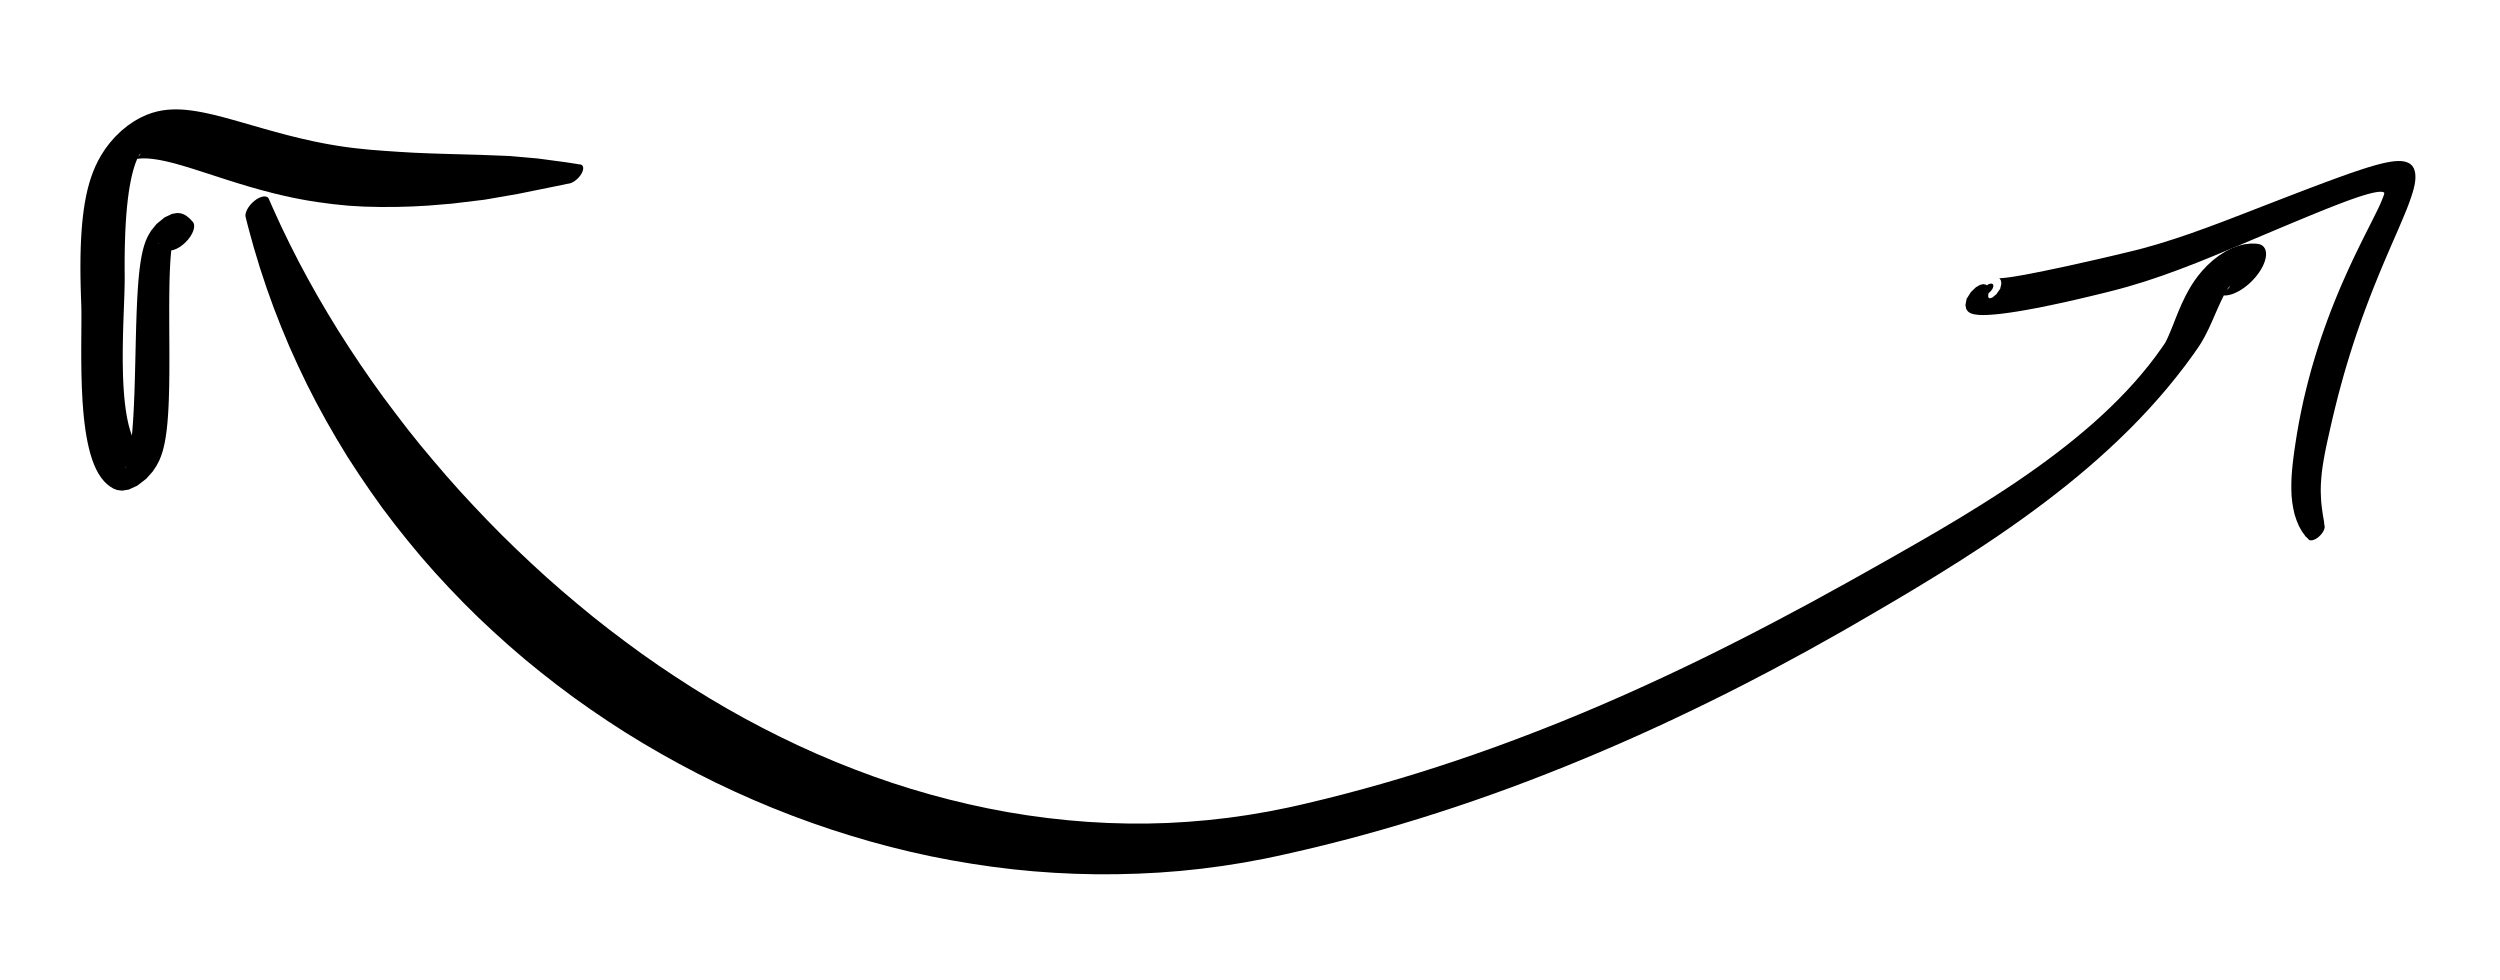 <?xml version="1.0" encoding="UTF-8"?>
<!DOCTYPE svg PUBLIC "-//W3C//DTD SVG 1.1//EN" "http://www.w3.org/Graphics/SVG/1.1/DTD/svg11.dtd">
<svg version="1.1" xmlns="http://www.w3.org/2000/svg" xmlns:xlink="http://www.w3.org/1999/xlink" x="0" y="0" width="510" height="200" viewBox="0, 0, 510, 200">
  <g id="Layer_1">
    <path d="M50.127,44.354 L50.652,46.422 L51.788,50.548 L53.028,54.647 L54.373,58.705 L55.816,62.725 L57.365,66.698 L59.005,70.633 L60.753,74.513 L62.59,78.35 L64.525,82.133 L66.556,85.862 L68.677,89.537 L70.879,93.167 L73.189,96.718 L75.575,100.221 L78.034,103.674 L80.594,107.048 L83.232,110.361 L85.939,113.618 L88.732,116.801 L91.605,119.912 L94.541,122.964 L97.552,125.942 L100.641,128.841 L103.788,131.676 L106.998,134.439 L110.282,137.117 L113.619,139.727 L117.012,142.265 L120.47,144.715 L123.979,147.092 L127.535,149.395 L131.15,151.61 L134.81,153.745 L138.515,155.801 L142.26,157.778 L146.047,159.673 L149.876,161.48 L153.743,163.202 L157.646,164.838 L161.583,166.387 L165.553,167.847 L169.554,169.217 L173.586,170.496 L177.64,171.687 L181.72,172.787 L185.827,173.791 L189.956,174.698 L194.11,175.505 L198.284,176.211 L202.471,176.827 L206.676,177.342 L210.897,177.752 L215.136,178.055 L219.386,178.256 L223.647,178.352 L227.918,178.34 L232.197,178.223 L236.479,178.006 L240.769,177.672 L245.071,177.221 L249.375,176.656 L253.685,175.973 L258.001,175.165 L260.197,174.707 L260.197,174.707 C260.215,174.703 260.233,174.699 260.251,174.695 L260.251,174.695 L262.196,174.268 L266.122,173.371 L270.047,172.426 L273.954,171.434 L277.845,170.398 L281.718,169.319 L285.576,168.195 L289.418,167.029 L293.242,165.822 L297.052,164.573 L300.848,163.283 L304.627,161.953 L308.392,160.585 L312.144,159.172 L315.883,157.722 L319.606,156.236 L323.317,154.713 L327.013,153.155 L330.696,151.562 L334.366,149.936 L338.026,148.27 L341.673,146.568 L345.307,144.836 L348.928,143.073 L352.538,141.279 L356.137,139.448 L361.497,136.655 L368.612,132.812 L375.702,128.843 L379.261,126.79 L379.261,126.79 C379.273,126.784 379.285,126.777 379.296,126.77 L379.296,126.77 L381.486,125.496 L385.942,122.89 L390.478,120.194 L395.072,117.392 L399.699,114.495 L404.338,111.493 L407.833,109.145 L410.168,107.531 L412.47,105.901 L414.76,104.239 L417.036,102.542 L419.292,100.81 L421.531,99.044 L423.745,97.238 L425.935,95.394 L428.094,93.509 L430.221,91.581 L432.315,89.613 L434.374,87.606 L436.39,85.552 L438.36,83.453 L440.284,81.309 L442.161,79.122 L443.98,76.884 L445.75,74.605 L447.456,72.275 L448.326,71.03 L448.326,71.03 C448.365,70.973 448.404,70.916 448.442,70.859 L448.442,70.859 L448.601,70.625 L449.097,69.839 L449.769,68.655 L450.545,67.116 L451.239,65.6 L451.87,64.148 L452.483,62.759 L453.077,61.456 L453.652,60.28 L454.197,59.284 L454.539,58.763 L454.695,58.572 L454.836,58.42 L454.904,58.385 L454.875,58.476 L454.73,58.686 L454.463,58.987 L454.104,59.321 L453.716,59.624 L453.379,59.853 L453.156,59.999 L453.078,60.083 L453.147,60.142 L453.347,60.213 L453.415,60.253 L453.415,60.253 C455.557,60.552 458.898,58.442 460.877,55.541 C462.857,52.64 462.726,50.046 460.585,49.747 C460.585,49.747 460.585,49.747 460.585,49.747 L460.016,49.698 L458.987,49.701 L457.883,49.833 L456.686,50.121 L455.394,50.598 L454.037,51.275 L452.676,52.137 L451.387,53.136 L450.231,54.197 L449.237,55.256 L448.395,56.28 L447.684,57.253 L447.078,58.176 L446.516,59.122 L445.83,60.403 L445.083,61.956 L444.439,63.442 L443.866,64.858 L443.345,66.185 L442.857,67.392 L442.425,68.417 L442.049,69.246 L441.829,69.689 L441.712,69.903 L441.558,70.141 L441.674,69.97 L441.076,70.844 L439.748,72.69 L438.361,74.504 L436.905,76.28 L435.394,78.028 L433.822,79.743 L432.193,81.428 L430.514,83.087 L428.786,84.72 L427.007,86.325 L425.181,87.901 L423.311,89.456 L421.401,90.987 L419.453,92.496 L417.469,93.984 L415.45,95.449 L413.401,96.893 L411.324,98.316 L409.222,99.72 L407.12,101.089 L403.912,103.125 L399.553,105.808 L395.151,108.426 L390.726,110.985 L386.302,113.509 L381.895,115.998 L379.704,117.23 L379.739,117.21 L376.366,119.089 L369.539,122.841 L362.662,126.514 L357.474,129.219 L354.014,130.984 L350.544,132.728 L347.062,134.445 L343.569,136.132 L340.064,137.789 L336.548,139.418 L333.016,141.023 L329.471,142.596 L325.912,144.136 L322.34,145.643 L318.752,147.116 L315.15,148.554 L311.533,149.956 L307.897,151.329 L304.245,152.665 L300.576,153.963 L296.89,155.223 L293.185,156.445 L289.464,157.627 L285.723,158.769 L281.963,159.869 L278.184,160.928 L274.384,161.945 L270.565,162.919 L266.709,163.852 L264.749,164.305 L264.803,164.293 L262.802,164.737 L258.721,165.552 L254.628,166.253 L250.528,166.836 L246.428,167.298 L242.322,167.648 L238.215,167.887 L234.117,168.001 L230.025,167.998 L225.941,167.884 L221.865,167.659 L217.802,167.323 L213.749,166.883 L209.709,166.341 L205.684,165.695 L201.682,164.938 L197.699,164.082 L193.734,163.129 L189.791,162.081 L185.869,160.938 L181.974,159.7 L178.111,158.363 L174.275,156.936 L170.468,155.421 L166.692,153.818 L162.949,152.129 L159.24,150.356 L155.567,148.5 L151.927,146.568 L148.326,144.555 L144.765,142.463 L141.246,140.294 L137.77,138.051 L134.328,135.746 L130.932,133.368 L127.585,130.918 L124.272,128.414 L121.009,125.844 L117.798,123.207 L114.625,120.519 L111.502,117.775 L108.436,114.967 L105.413,112.113 L102.438,109.212 L99.524,106.251 L96.66,103.245 L93.842,100.201 L91.09,97.103 L88.398,93.959 L85.747,90.788 L83.166,87.566 L80.658,84.294 L78.191,81.003 L75.798,77.666 L73.47,74.293 L71.207,70.886 L69.009,67.448 L66.887,63.972 L64.827,60.472 L62.848,56.934 L60.938,53.371 L59.108,49.775 L57.354,46.153 L55.682,42.494 L54.873,40.646 C54.873,40.646 54.873,40.646 54.873,40.646 C54.576,39.775 53.273,39.9 51.962,40.924 C50.651,41.948 49.83,43.484 50.127,44.354 L50.127,44.354" fill="#000000"/>
    <path d="M405.315,58.206 L405.113,58.07 L404.6,57.961 L403.923,58.115 L403.068,58.616 L402.063,59.585 L401.191,60.961 L400.949,62.212 L401.113,63.047 L401.451,63.53 L401.832,63.808 L402.215,63.978 L402.597,64.087 L402.982,64.161 L403.377,64.211 L403.785,64.244 L404.21,64.263 L404.654,64.269 L405.121,64.259 L405.851,64.224 L406.903,64.146 L408.045,64.033 L409.263,63.877 L410.544,63.695 L411.88,63.485 L413.261,63.247 L415.385,62.856 L418.28,62.27 L421.153,61.658 L423.246,61.18 L424.585,60.869 L425.862,60.567 L427.068,60.279 L428.192,60.007 L429.222,59.755 L430.147,59.525 L430.768,59.366 L431.143,59.269 L431.484,59.181 L431.791,59.1 L432.064,59.029 L432.3,58.966 L432.408,58.937 L432.408,58.937 C432.422,58.934 432.435,58.93 432.449,58.927 L432.449,58.927 L434.147,58.455 L437.636,57.398 L441.129,56.225 L444.587,54.968 L448.003,53.653 L451.38,52.292 L456.36,50.22 L459.641,48.836 L459.64,48.836 L460.237,48.584 L461.409,48.09 L462.552,47.608 L463.666,47.139 L464.749,46.683 L465.804,46.24 L466.83,45.81 L467.828,45.393 L468.797,44.99 L469.738,44.599 L470.651,44.221 L471.537,43.857 L472.395,43.506 L473.226,43.168 L474.03,42.843 L474.806,42.533 L475.926,42.092 L477.326,41.55 L478.621,41.062 L479.812,40.629 L480.901,40.253 L481.889,39.932 L482.777,39.665 L483.566,39.451 L484.253,39.294 L484.839,39.189 L485.326,39.131 L485.712,39.119 L486.002,39.146 L486.201,39.2 L486.323,39.268 L486.38,39.345 L486.394,39.421 L486.386,39.497 L486.369,39.587 L486.327,39.721 L486.263,39.911 L486.171,40.168 L486.043,40.502 L485.877,40.914 L485.67,41.405 L485.413,41.977 L485.107,42.626 L484.751,43.35 L484.352,44.147 L483.925,45.011 L483.458,45.942 L482.953,46.941 L482.413,48.005 L481.854,49.132 L481.271,50.32 L480.662,51.571 L480.031,52.883 L479.393,54.254 L478.742,55.684 L478.076,57.173 L477.403,58.721 L476.735,60.324 L476.062,61.984 L475.387,63.702 L474.725,65.473 L474.069,67.299 L473.418,69.181 L472.788,71.116 L472.174,73.103 L471.573,75.145 L471.003,77.236 L470.456,79.38 L469.933,81.575 L469.451,83.817 L468.996,86.112 L468.586,88.45 L468.394,89.651 L468.394,89.651 C468.393,89.657 468.392,89.662 468.391,89.668 L468.391,89.668 L468.283,90.371 L468.072,91.77 L467.887,93.154 L467.723,94.525 L467.585,95.884 L467.483,97.232 L467.435,98.56 L467.433,99.875 L467.484,101.177 L467.617,102.45 L467.821,103.703 L468.096,104.938 L468.489,106.125 L468.97,107.287 L469.589,108.389 L470.34,109.436 L470.835,109.895 L470.835,109.895 C471.108,110.467 472.075,110.306 472.995,109.535 C473.914,108.765 474.439,107.677 474.165,107.105 L474.096,106.384 L473.865,105.062 L473.686,103.779 L473.541,102.539 L473.469,101.303 L473.43,100.091 L473.455,98.871 L473.537,97.643 L473.65,96.411 L473.812,95.159 L474.02,93.882 L474.252,92.585 L474.514,91.257 L474.807,89.895 L475.122,88.497 L475.443,87.065 L475.609,86.332 L475.606,86.349 L475.876,85.188 L476.433,82.887 L476.996,80.654 L477.581,78.479 L478.166,76.369 L478.766,74.317 L479.377,72.325 L479.986,70.393 L480.606,68.516 L481.23,66.697 L481.848,64.935 L482.471,63.227 L483.095,61.573 L483.706,59.974 L484.316,58.427 L484.923,56.93 L485.512,55.488 L486.092,54.095 L486.665,52.749 L487.223,51.453 L487.757,50.206 L488.278,49.004 L488.785,47.847 L489.27,46.735 L489.724,45.666 L490.159,44.639 L490.573,43.651 L490.964,42.7 L491.314,41.787 L491.636,40.908 L491.928,40.059 L492.189,39.237 L492.412,38.439 L492.585,37.667 L492.7,36.92 L492.751,36.201 L492.723,35.519 L492.609,34.883 L492.405,34.307 L492.091,33.82 L491.675,33.437 L491.173,33.156 L490.604,32.969 L489.974,32.869 L489.292,32.845 L488.56,32.884 L487.777,32.978 L486.938,33.126 L486.038,33.323 L485.075,33.564 L484.041,33.852 L482.933,34.186 L481.745,34.566 L480.477,34.988 L479.123,35.456 L477.682,35.968 L476.54,36.382 L475.747,36.674 L474.93,36.975 L474.089,37.288 L473.222,37.613 L472.331,37.948 L471.414,38.295 L470.471,38.654 L469.502,39.024 L468.506,39.405 L467.483,39.798 L466.433,40.203 L465.355,40.618 L464.249,41.046 L463.116,41.484 L461.953,41.934 L461.36,42.164 L461.36,42.164 C461.36,42.164 461.359,42.164 461.359,42.164 L461.359,42.164 L458.149,43.411 L453.32,45.267 L450.112,46.462 L446.904,47.614 L443.699,48.698 L440.49,49.707 L437.238,50.636 L435.551,51.073 L435.592,51.063 L435.502,51.085 L435.286,51.138 L435.031,51.201 L434.74,51.271 L434.413,51.35 L434.055,51.436 L433.458,51.578 L432.557,51.794 L431.551,52.035 L430.452,52.295 L429.273,52.57 L428.025,52.858 L426.723,53.154 L424.691,53.606 L421.879,54.236 L419.051,54.84 L416.973,55.276 L415.639,55.544 L414.357,55.797 L413.14,56.028 L412.006,56.228 L410.962,56.406 L410.021,56.548 L409.395,56.627 L409.031,56.667 L408.705,56.703 L408.424,56.727 L408.193,56.743 L408.018,56.751 L407.907,56.759 L407.869,56.776 L407.911,56.827 L408.032,56.958 L408.196,57.265 L408.273,57.895 L408.035,58.911 L407.26,60.021 L406.45,60.692 L405.888,60.862 L405.607,60.651 L405.596,60.143 L405.685,59.794 C406.31,59.337 406.733,58.612 406.631,58.173 C406.529,57.735 405.94,57.75 405.315,58.206 L405.315,58.206" fill="#000000"/>
    <path d="M39.321,45.255 L39.08,44.982 L38.575,44.478 L38.061,44.062 L37.525,43.745 L36.927,43.53 L36.176,43.449 L35.101,43.628 L33.56,44.359 L31.929,45.701 L30.793,47.101 L30.122,48.257 L29.695,49.238 L29.388,50.141 L29.146,51.027 L28.945,51.928 L28.771,52.861 L28.619,53.832 L28.485,54.846 L28.367,55.904 L28.263,57.004 L28.171,58.144 L28.09,59.324 L28.018,60.54 L27.955,61.788 L27.872,63.713 L27.783,66.367 L27.71,69.095 L27.645,71.863 L27.58,74.644 L27.509,77.404 L27.425,80.114 L27.319,82.742 L27.222,84.635 L27.147,85.85 L27.063,87.031 L26.969,88.167 L26.865,89.254 L26.749,90.286 L26.623,91.257 L26.484,92.162 L26.335,92.992 L26.177,93.736 L26.012,94.383 L25.847,94.913 L25.697,95.299 L25.589,95.495 L25.589,95.426 L25.828,94.989 L26.515,94.133 L27.658,93.155 L28.72,92.575 L29.281,92.401 L29.414,92.348 L29.291,92.247 L29.018,92.039 L28.648,91.705 L28.457,91.507 L28.502,91.553 L28.242,91.265 L27.828,90.702 L27.46,90.074 L27.116,89.355 L26.799,88.552 L26.51,87.669 L26.249,86.713 L26.017,85.69 L25.812,84.605 L25.635,83.466 L25.484,82.278 L25.358,81.048 L25.255,79.782 L25.174,78.486 L25.089,76.49 L25.038,73.786 L25.044,71.078 L25.091,68.404 L25.146,66.453 L25.187,65.187 L25.231,63.95 L25.275,62.754 L25.318,61.603 L25.357,60.502 L25.39,59.457 L25.416,58.47 L25.433,57.549 L25.438,56.694 L25.436,56.281 L25.436,56.281 C25.436,56.278 25.436,56.276 25.436,56.273 L25.436,56.273 L25.427,55.142 L25.427,52.974 L25.451,50.916 L25.499,48.959 L25.569,47.101 L25.663,45.341 L25.78,43.68 L25.919,42.116 L26.08,40.647 L26.261,39.275 L26.463,38 L26.683,36.823 L26.92,35.745 L27.17,34.769 L27.43,33.9 L27.694,33.142 L27.954,32.505 L28.197,31.995 L28.408,31.627 L28.567,31.407 L28.65,31.34 L28.634,31.418 L28.515,31.609 L28.313,31.858 L28.077,32.101 L27.873,32.288 L27.758,32.396 L27.76,32.434 L27.887,32.424 L28.131,32.389 L28.476,32.349 L28.909,32.32 L29.416,32.31 L29.986,32.325 L30.611,32.369 L31.285,32.443 L32.002,32.546 L32.758,32.679 L33.552,32.841 L34.379,33.03 L35.238,33.245 L36.129,33.484 L37.049,33.744 L37.998,34.025 L39.477,34.481 L41.54,35.141 L43.704,35.844 L45.972,36.579 L48.343,37.327 L50.813,38.073 L53.384,38.8 L56.056,39.494 L58.134,39.985 L59.556,40.294 L60.995,40.582 L62.46,40.851 L63.213,40.979 L63.213,40.979 C63.225,40.981 63.237,40.983 63.249,40.985 L63.249,40.985 L64.776,41.225 L67.911,41.642 L71.083,41.962 L74.293,42.15 L77.53,42.224 L80.775,42.217 L84.035,42.123 L87.307,41.947 L92.23,41.538 L98.857,40.739 L105.622,39.564 L112.456,38.178 L115.869,37.477 L115.869,37.477 C116.765,37.439 117.998,36.523 118.623,35.431 C119.247,34.34 119.027,33.485 118.131,33.523 C118.131,33.523 118.131,33.523 118.131,33.523 L115.342,33.086 L109.708,32.332 L103.943,31.823 L98.004,31.592 L93.498,31.467 L90.486,31.383 L87.47,31.282 L84.448,31.156 L81.433,30.98 L78.408,30.773 L75.365,30.535 L72.31,30.215 L70.751,30.016 L70.787,30.021 L70.087,29.923 L68.68,29.709 L67.29,29.474 L65.928,29.224 L63.912,28.817 L61.282,28.224 L58.73,27.592 L56.256,26.934 L53.862,26.267 L51.547,25.603 L49.311,24.959 L47.156,24.35 L45.593,23.926 L44.571,23.662 L43.567,23.414 L42.579,23.186 L41.606,22.978 L40.648,22.794 L39.703,22.636 L38.767,22.505 L37.84,22.406 L36.916,22.34 L35.99,22.313 L35.056,22.33 L34.107,22.397 L33.131,22.524 L32.115,22.725 L31.045,23.018 L29.906,23.427 L28.691,23.979 L27.405,24.701 L26.079,25.603 L24.77,26.669 L23.542,27.851 L22.446,29.09 L21.503,30.334 L20.706,31.555 L20.033,32.749 L19.462,33.924 L18.973,35.092 L18.548,36.27 L18.178,37.468 L17.852,38.701 L17.566,39.975 L17.317,41.301 L17.1,42.684 L16.915,44.129 L16.759,45.643 L16.632,47.228 L16.534,48.89 L16.463,50.63 L16.421,52.452 L16.405,54.36 L16.417,56.356 L16.456,58.442 L16.522,60.614 L16.564,61.727 L16.564,61.719 L16.577,62.057 L16.596,62.828 L16.607,63.687 L16.61,64.624 L16.608,65.632 L16.602,66.706 L16.594,67.838 L16.585,69.021 L16.578,70.251 L16.574,71.524 L16.579,73.496 L16.613,76.206 L16.692,78.973 L16.83,81.742 L16.982,83.795 L17.11,85.15 L17.262,86.483 L17.439,87.79 L17.645,89.064 L17.881,90.3 L18.15,91.493 L18.454,92.639 L18.798,93.731 L19.184,94.764 L19.617,95.734 L20.102,96.634 L20.645,97.457 L21.226,98.168 L21.498,98.447 L21.498,98.447 C21.512,98.462 21.528,98.478 21.543,98.493 L21.543,98.493 L21.878,98.8 L22.515,99.299 L23.187,99.695 L23.95,99.976 L24.913,100.091 L26.247,99.88 L28.03,99.063 L29.842,97.657 L31.149,96.191 L31.961,94.966 L32.488,93.94 L32.865,93.019 L33.157,92.134 L33.395,91.247 L33.596,90.339 L33.767,89.398 L33.914,88.418 L34.041,87.397 L34.149,86.335 L34.241,85.233 L34.318,84.092 L34.382,82.916 L34.433,81.706 L34.474,80.46 L34.518,78.545 L34.549,75.919 L34.557,73.229 L34.549,70.504 L34.535,67.774 L34.524,65.066 L34.522,62.413 L34.538,59.842 L34.567,57.986 L34.596,56.795 L34.635,55.643 L34.683,54.536 L34.742,53.478 L34.812,52.475 L34.893,51.532 L34.985,50.656 L35.089,49.857 L35.201,49.144 L35.319,48.532 L35.432,48.047 L35.516,47.726 L35.519,47.639 L35.319,47.892 L34.698,48.559 L33.625,49.346 L32.689,49.709 L32.269,49.714 L32.222,49.659 L32.381,49.679 L32.658,49.813 L33.012,50.073 L33.434,50.475 L33.679,50.745 C34.405,51.556 36.257,50.984 37.815,49.468 C39.374,47.952 40.048,46.065 39.321,45.255 L39.321,45.255" fill="#000000"/>
  </g>
</svg>

